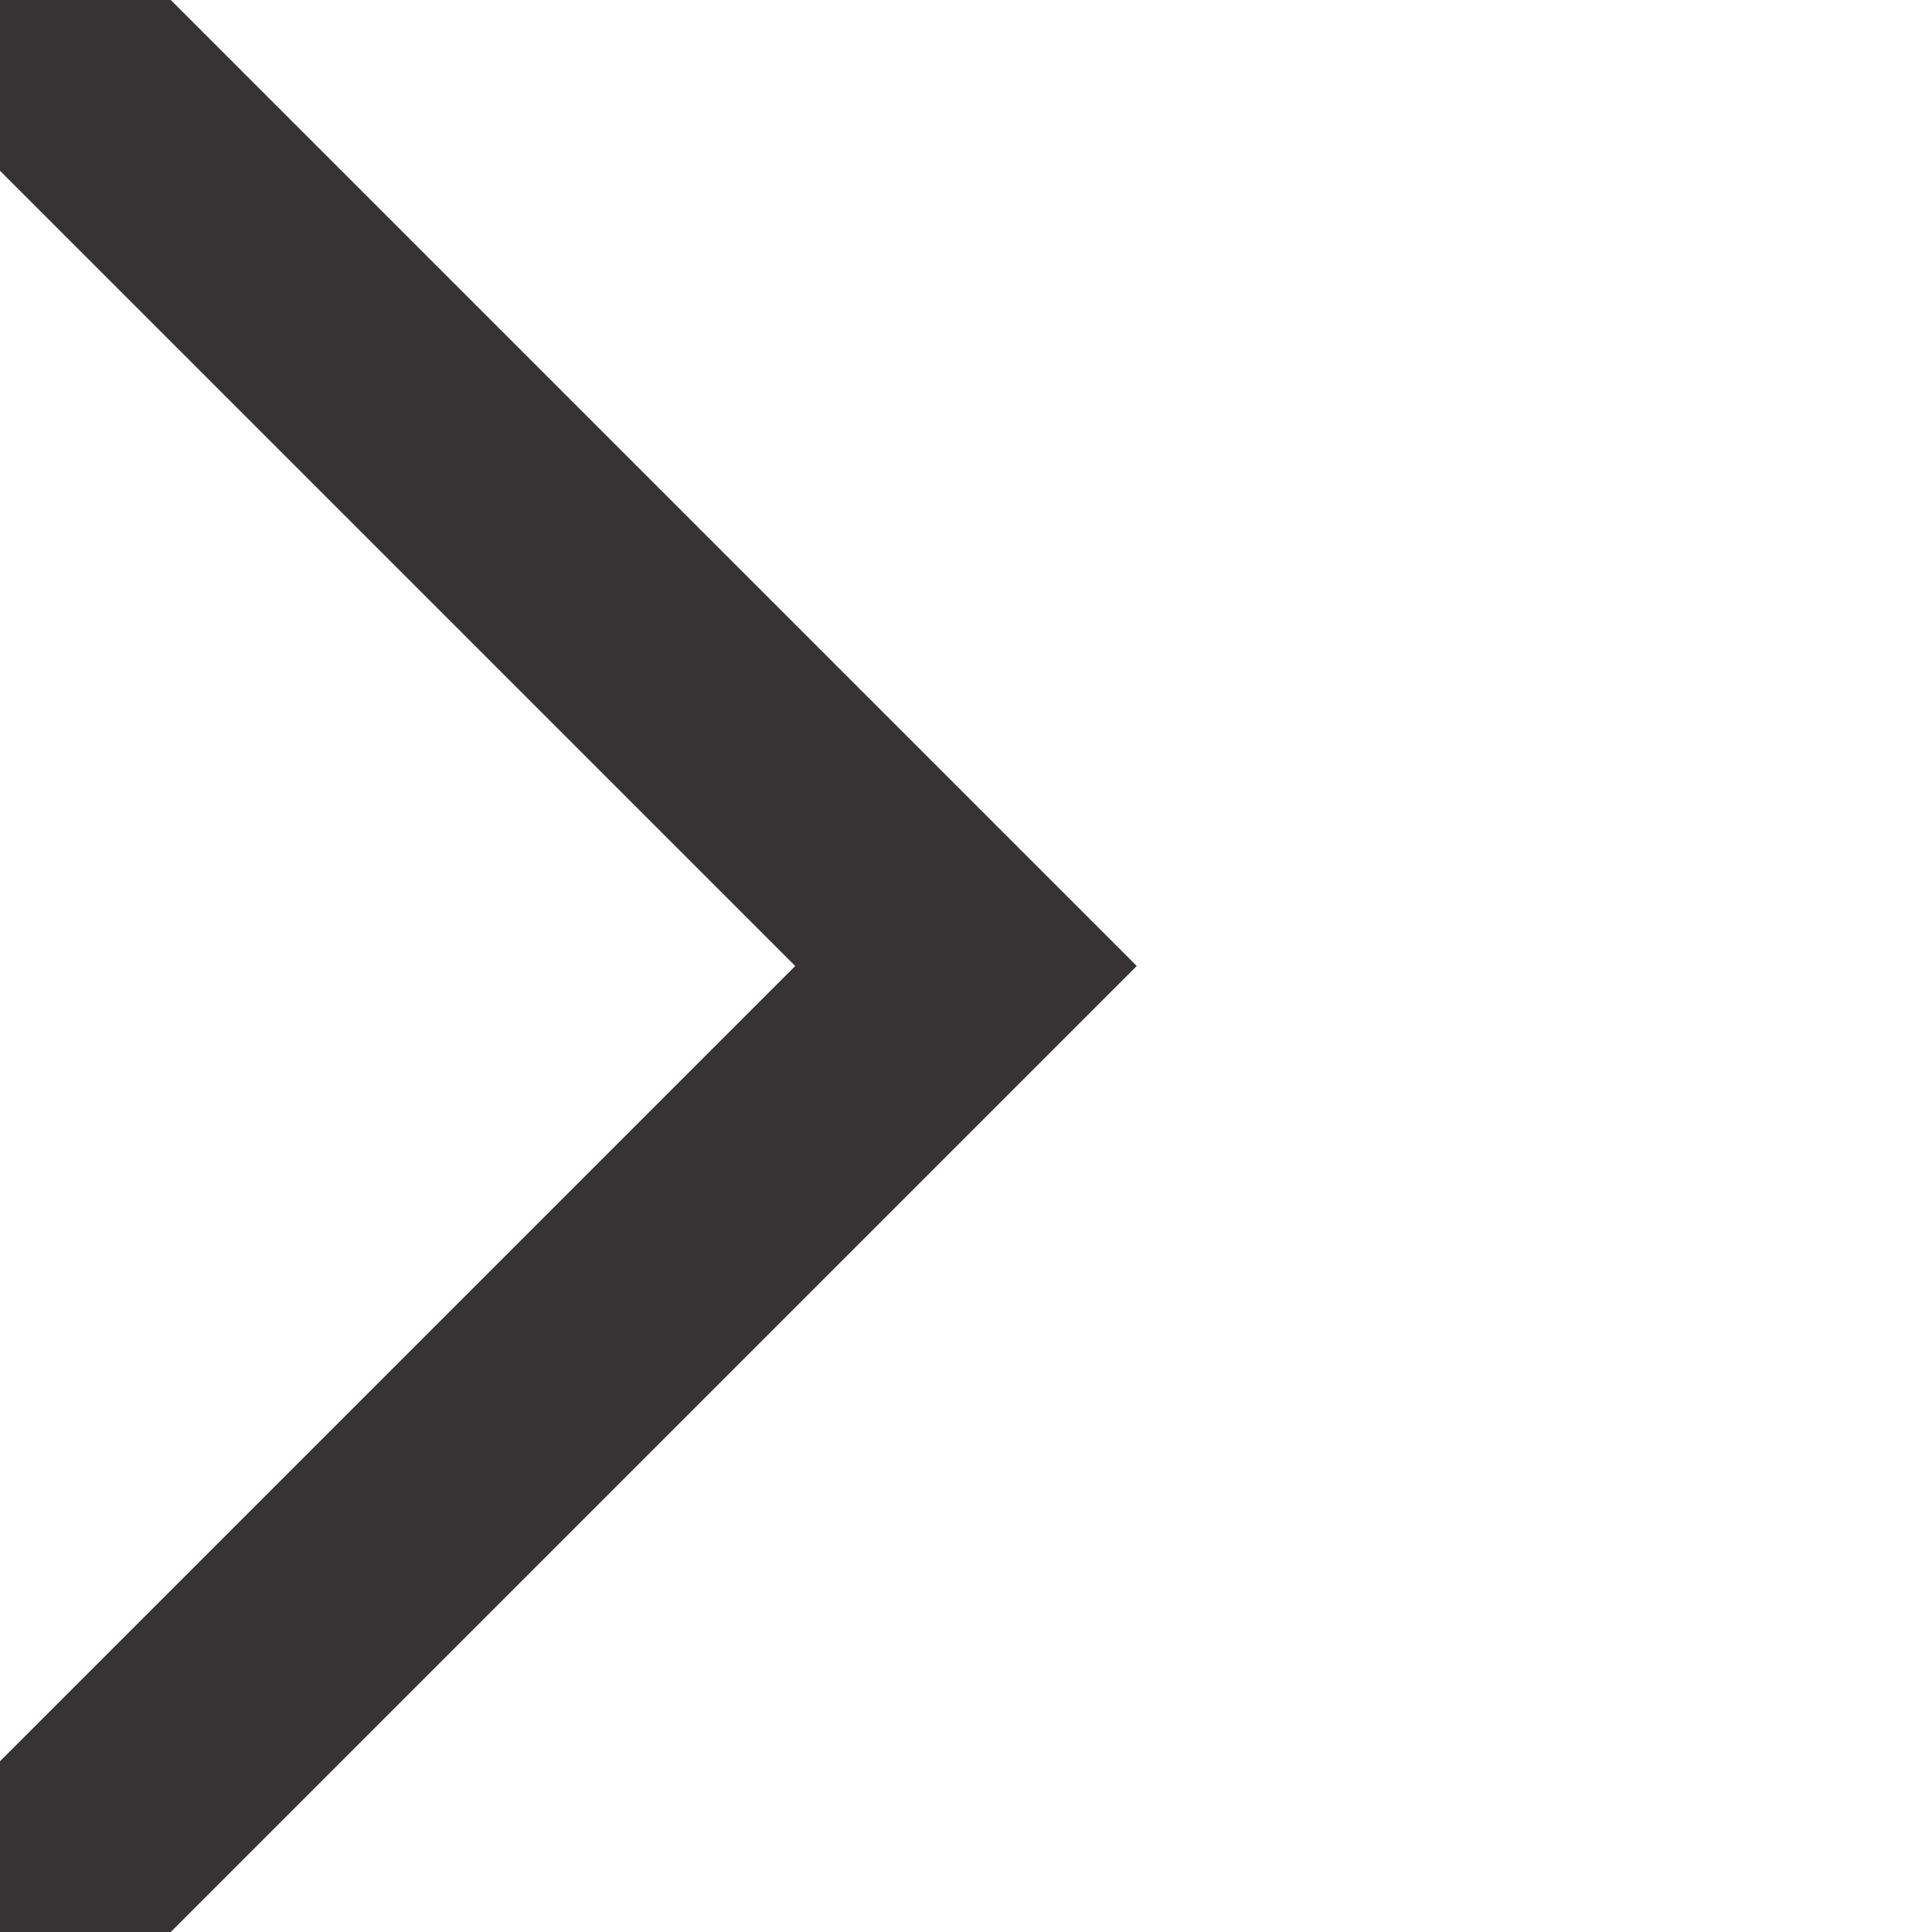 <?xml version="1.0" encoding="UTF-8" standalone="no"?>
<!DOCTYPE svg PUBLIC "-//W3C//DTD SVG 1.1//EN" "http://www.w3.org/Graphics/SVG/1.1/DTD/svg11.dtd">
<svg version="1.1" xmlns="http://www.w3.org/2000/svg" xmlns:xlink="http://www.w3.org/1999/xlink" preserveAspectRatio="xMidYMid meet" viewBox="0 0 32 32" width="32" height="32"><defs><path d="" id="f1Ww3kfrB"></path><path d="M0 32L16 16L0 0" id="bnBeN8all"></path><mask id="maskcl8mcX0jM" x="-4" y="-4" width="24" height="40" maskUnits="userSpaceOnUse"><rect x="-4" y="-4" width="24" height="40" fill="white"></rect><use xlink:href="#bnBeN8all" opacity="1" fill="black"></use></mask></defs><g><g><g><g><use xlink:href="#f1Ww3kfrB" opacity="1" fill-opacity="0" stroke="#000000" stroke-width="1" stroke-opacity="1"></use></g></g><g><g mask="url(#maskcl8mcX0jM)"><use xlink:href="#bnBeN8all" opacity="1" fill-opacity="0" stroke="#373334" stroke-width="4" stroke-opacity="1"></use></g></g></g></g></svg>